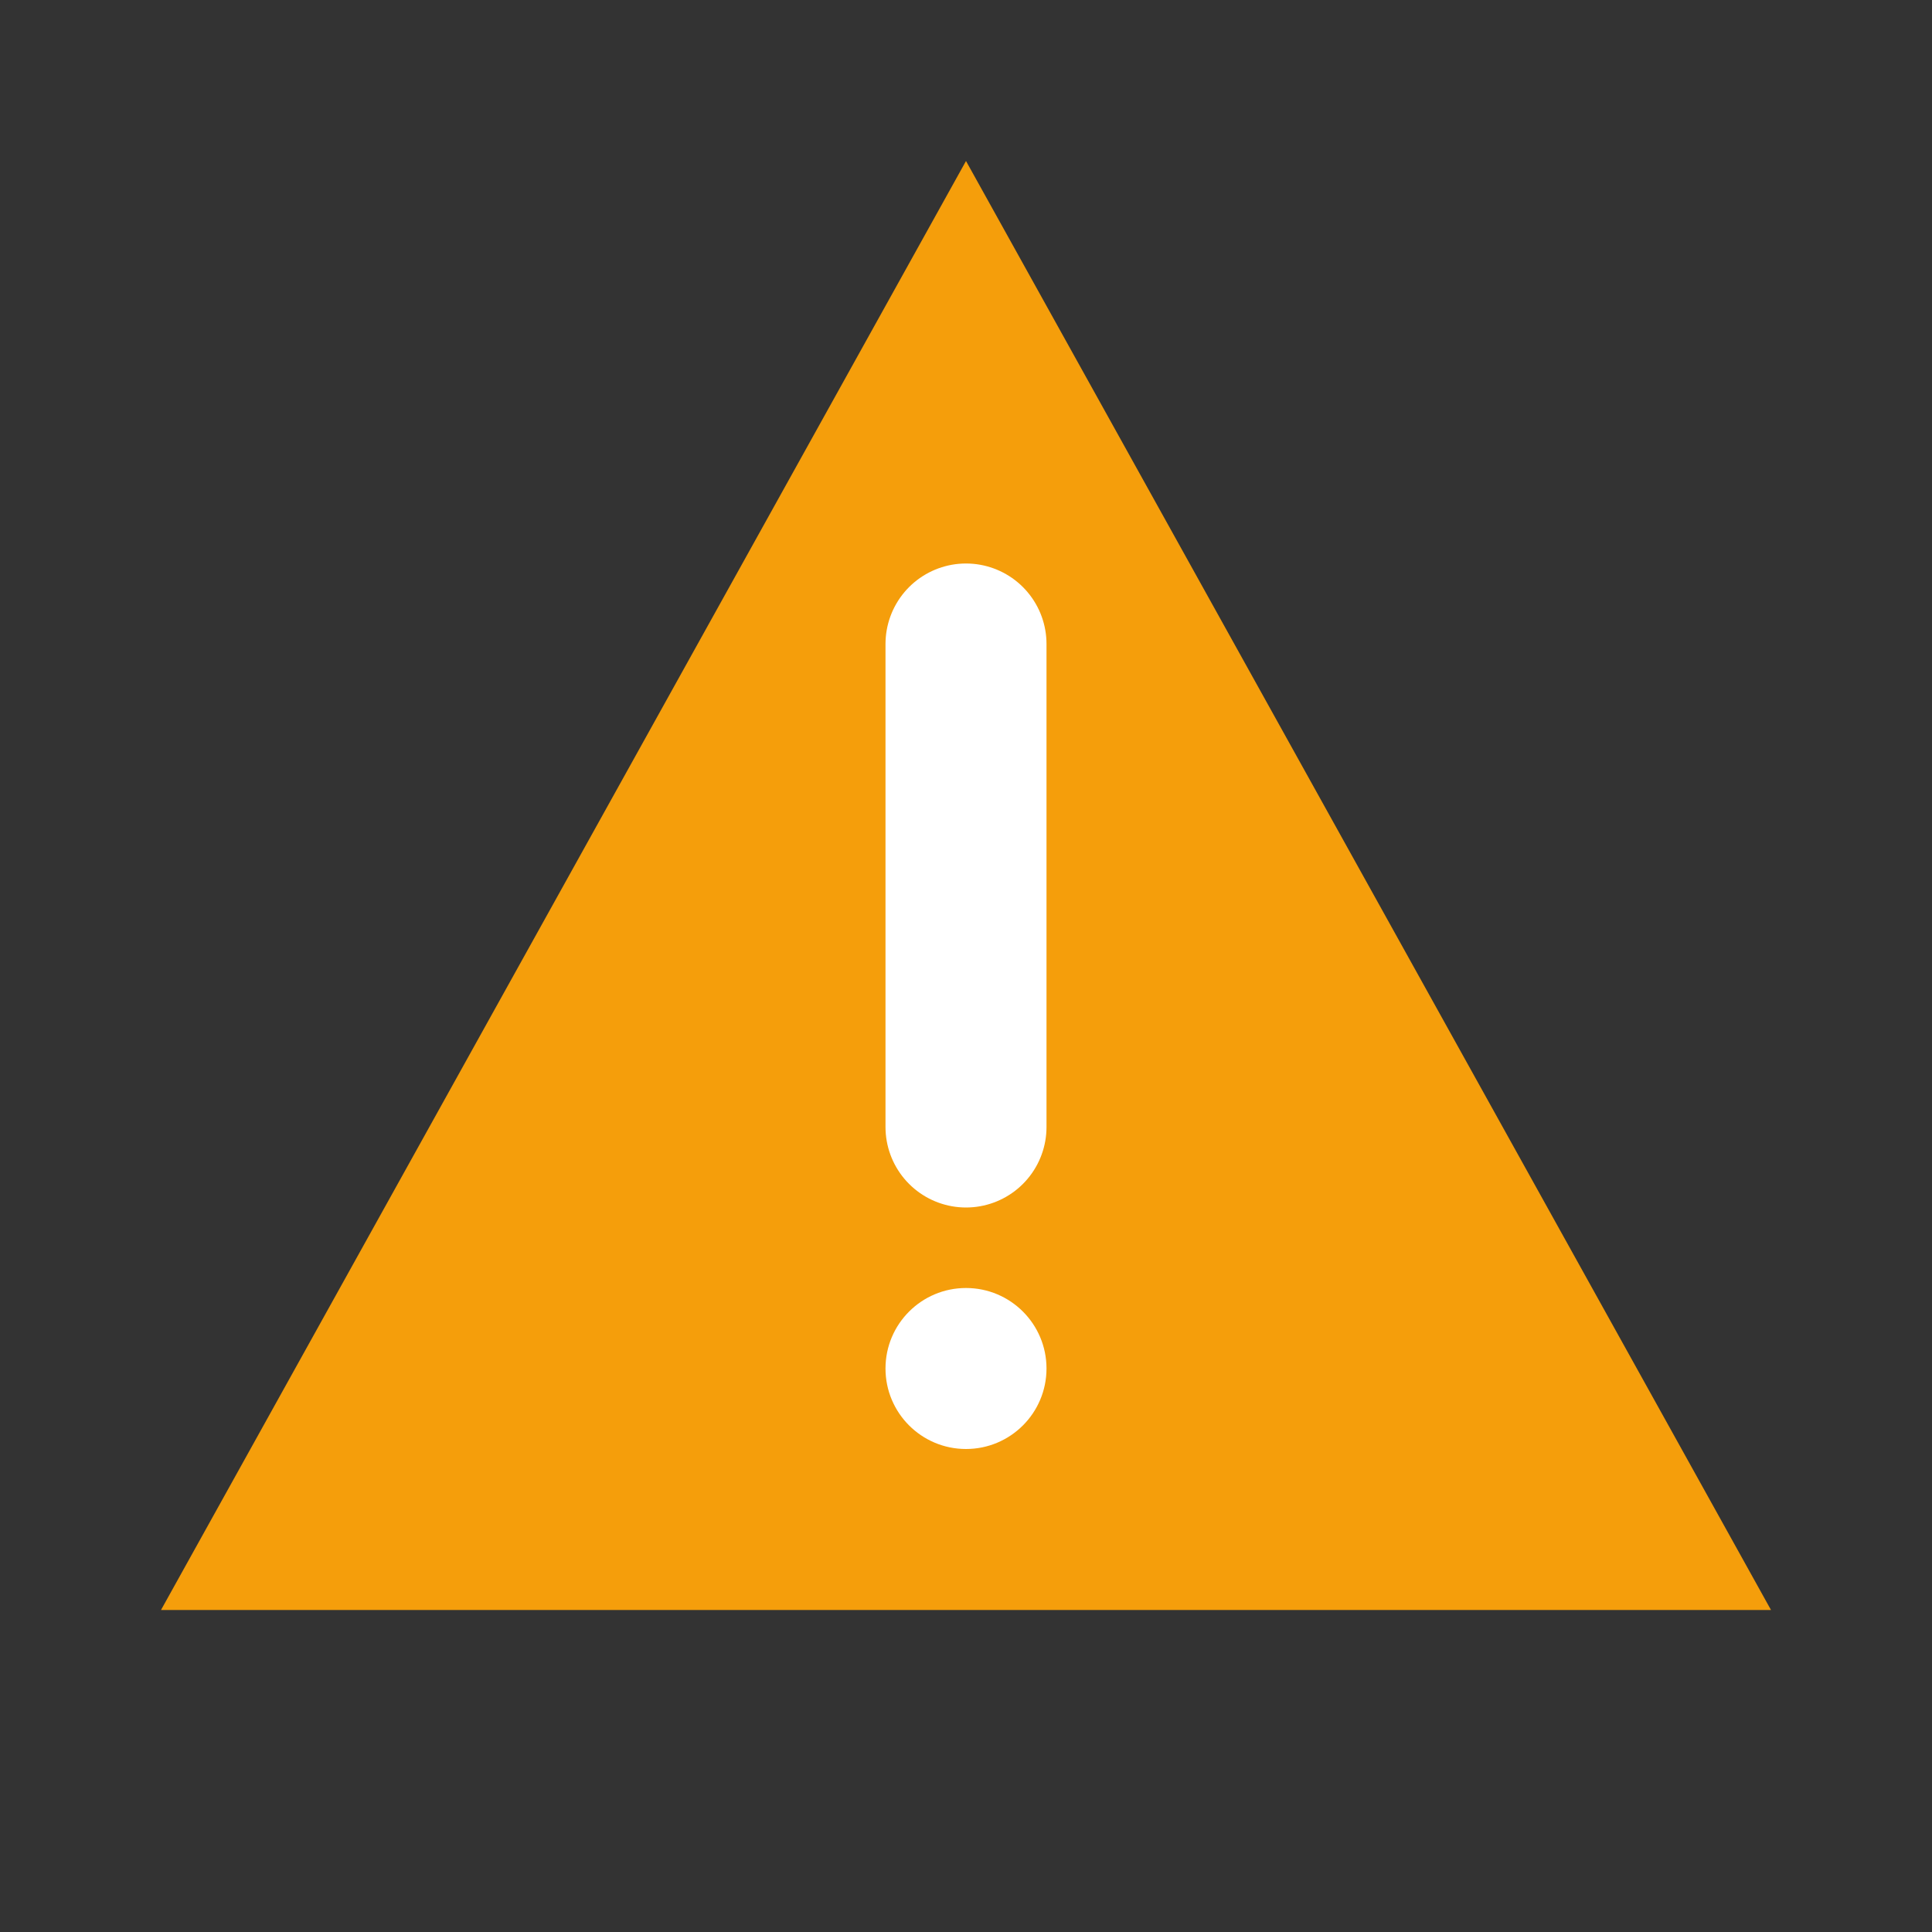 

        <!-- 3. 경고 상태 아이콘 -->
<svg xmlns="http://www.w3.org/2000/svg" viewBox="0 0 48 48">
<rect x="0" y="0" width="48" height="48" fill="#333333" stroke="none"/>
<g id="warning-icon">
    <path d="M24 4L44 40H4L24 4Z" fill="#F59E0B" />
    <line x1="24" y1="16" x2="24" y2="28"
          stroke="white"
          stroke-width="4"
          stroke-linecap="round"/>
    <circle cx="24" cy="34" r="2" fill="white" />
</g>
</svg>

